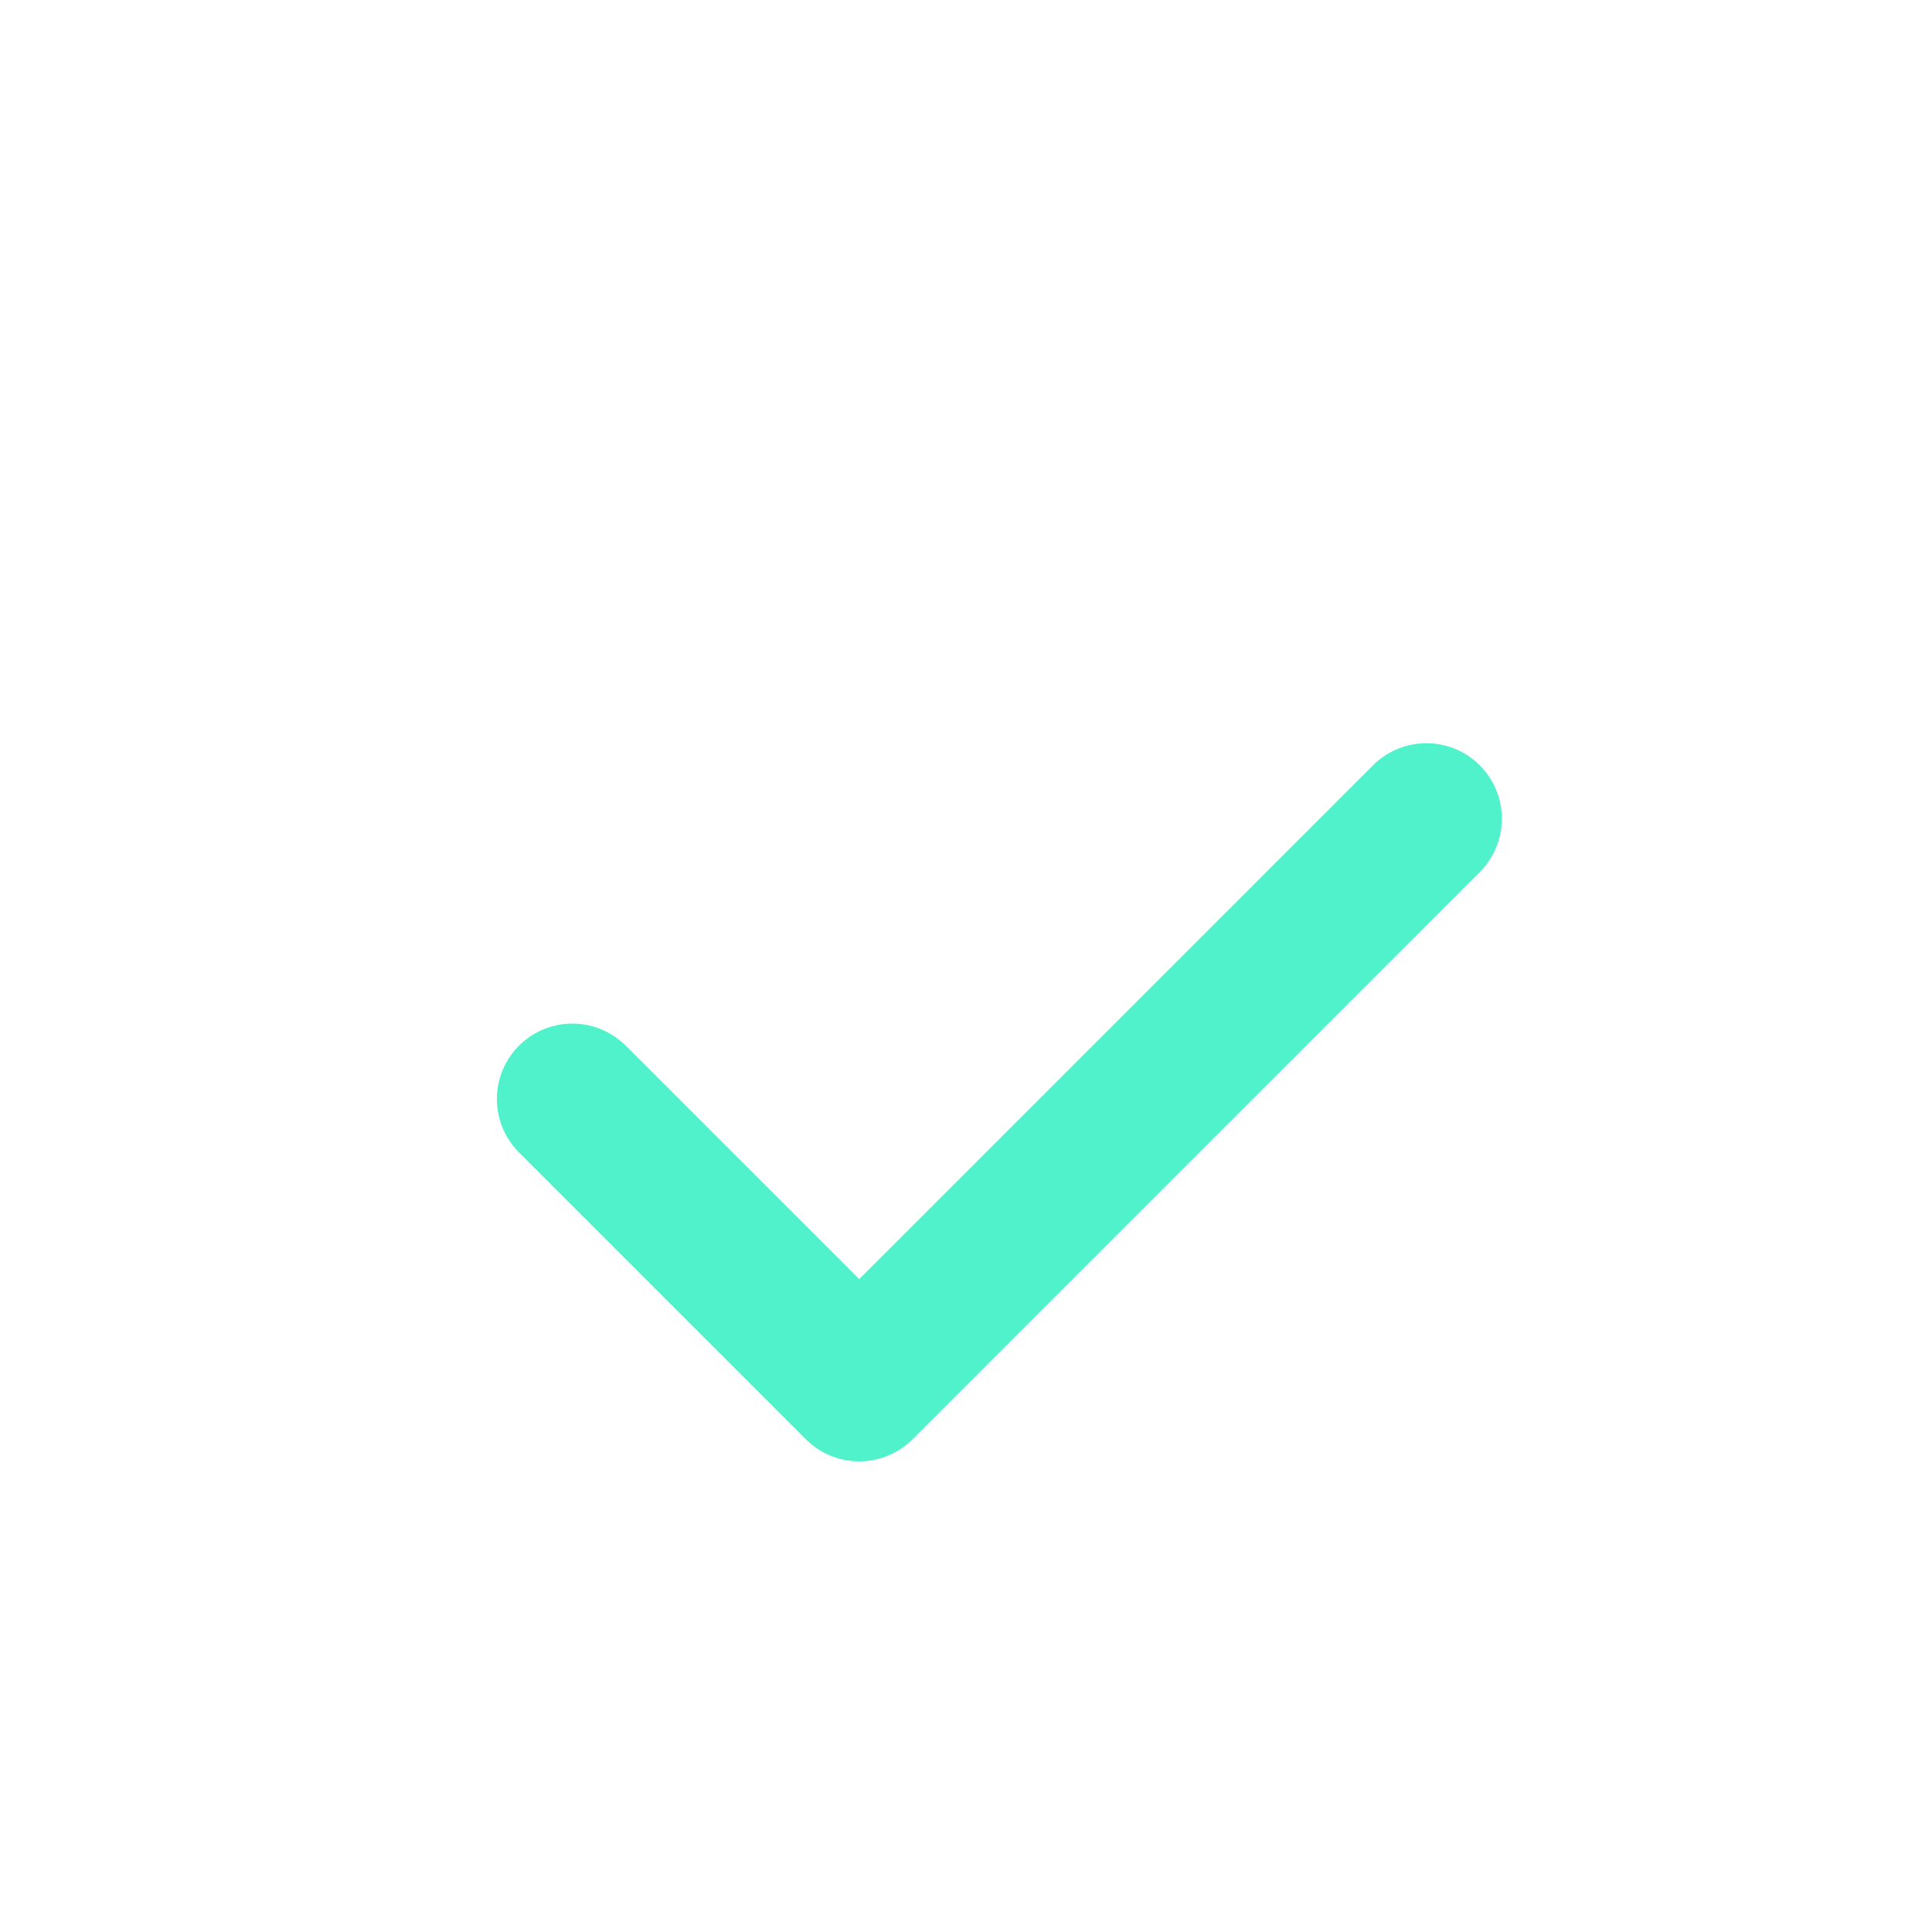 <svg xmlns="http://www.w3.org/2000/svg" viewBox="0 0 512 512">
  <path fill="none" stroke="#4ff2ca" stroke-linecap="round" stroke-linejoin="round" stroke-width="40" d="M151.68 291.26l76.02 76.02 150.31-150.32"/>
</svg>
